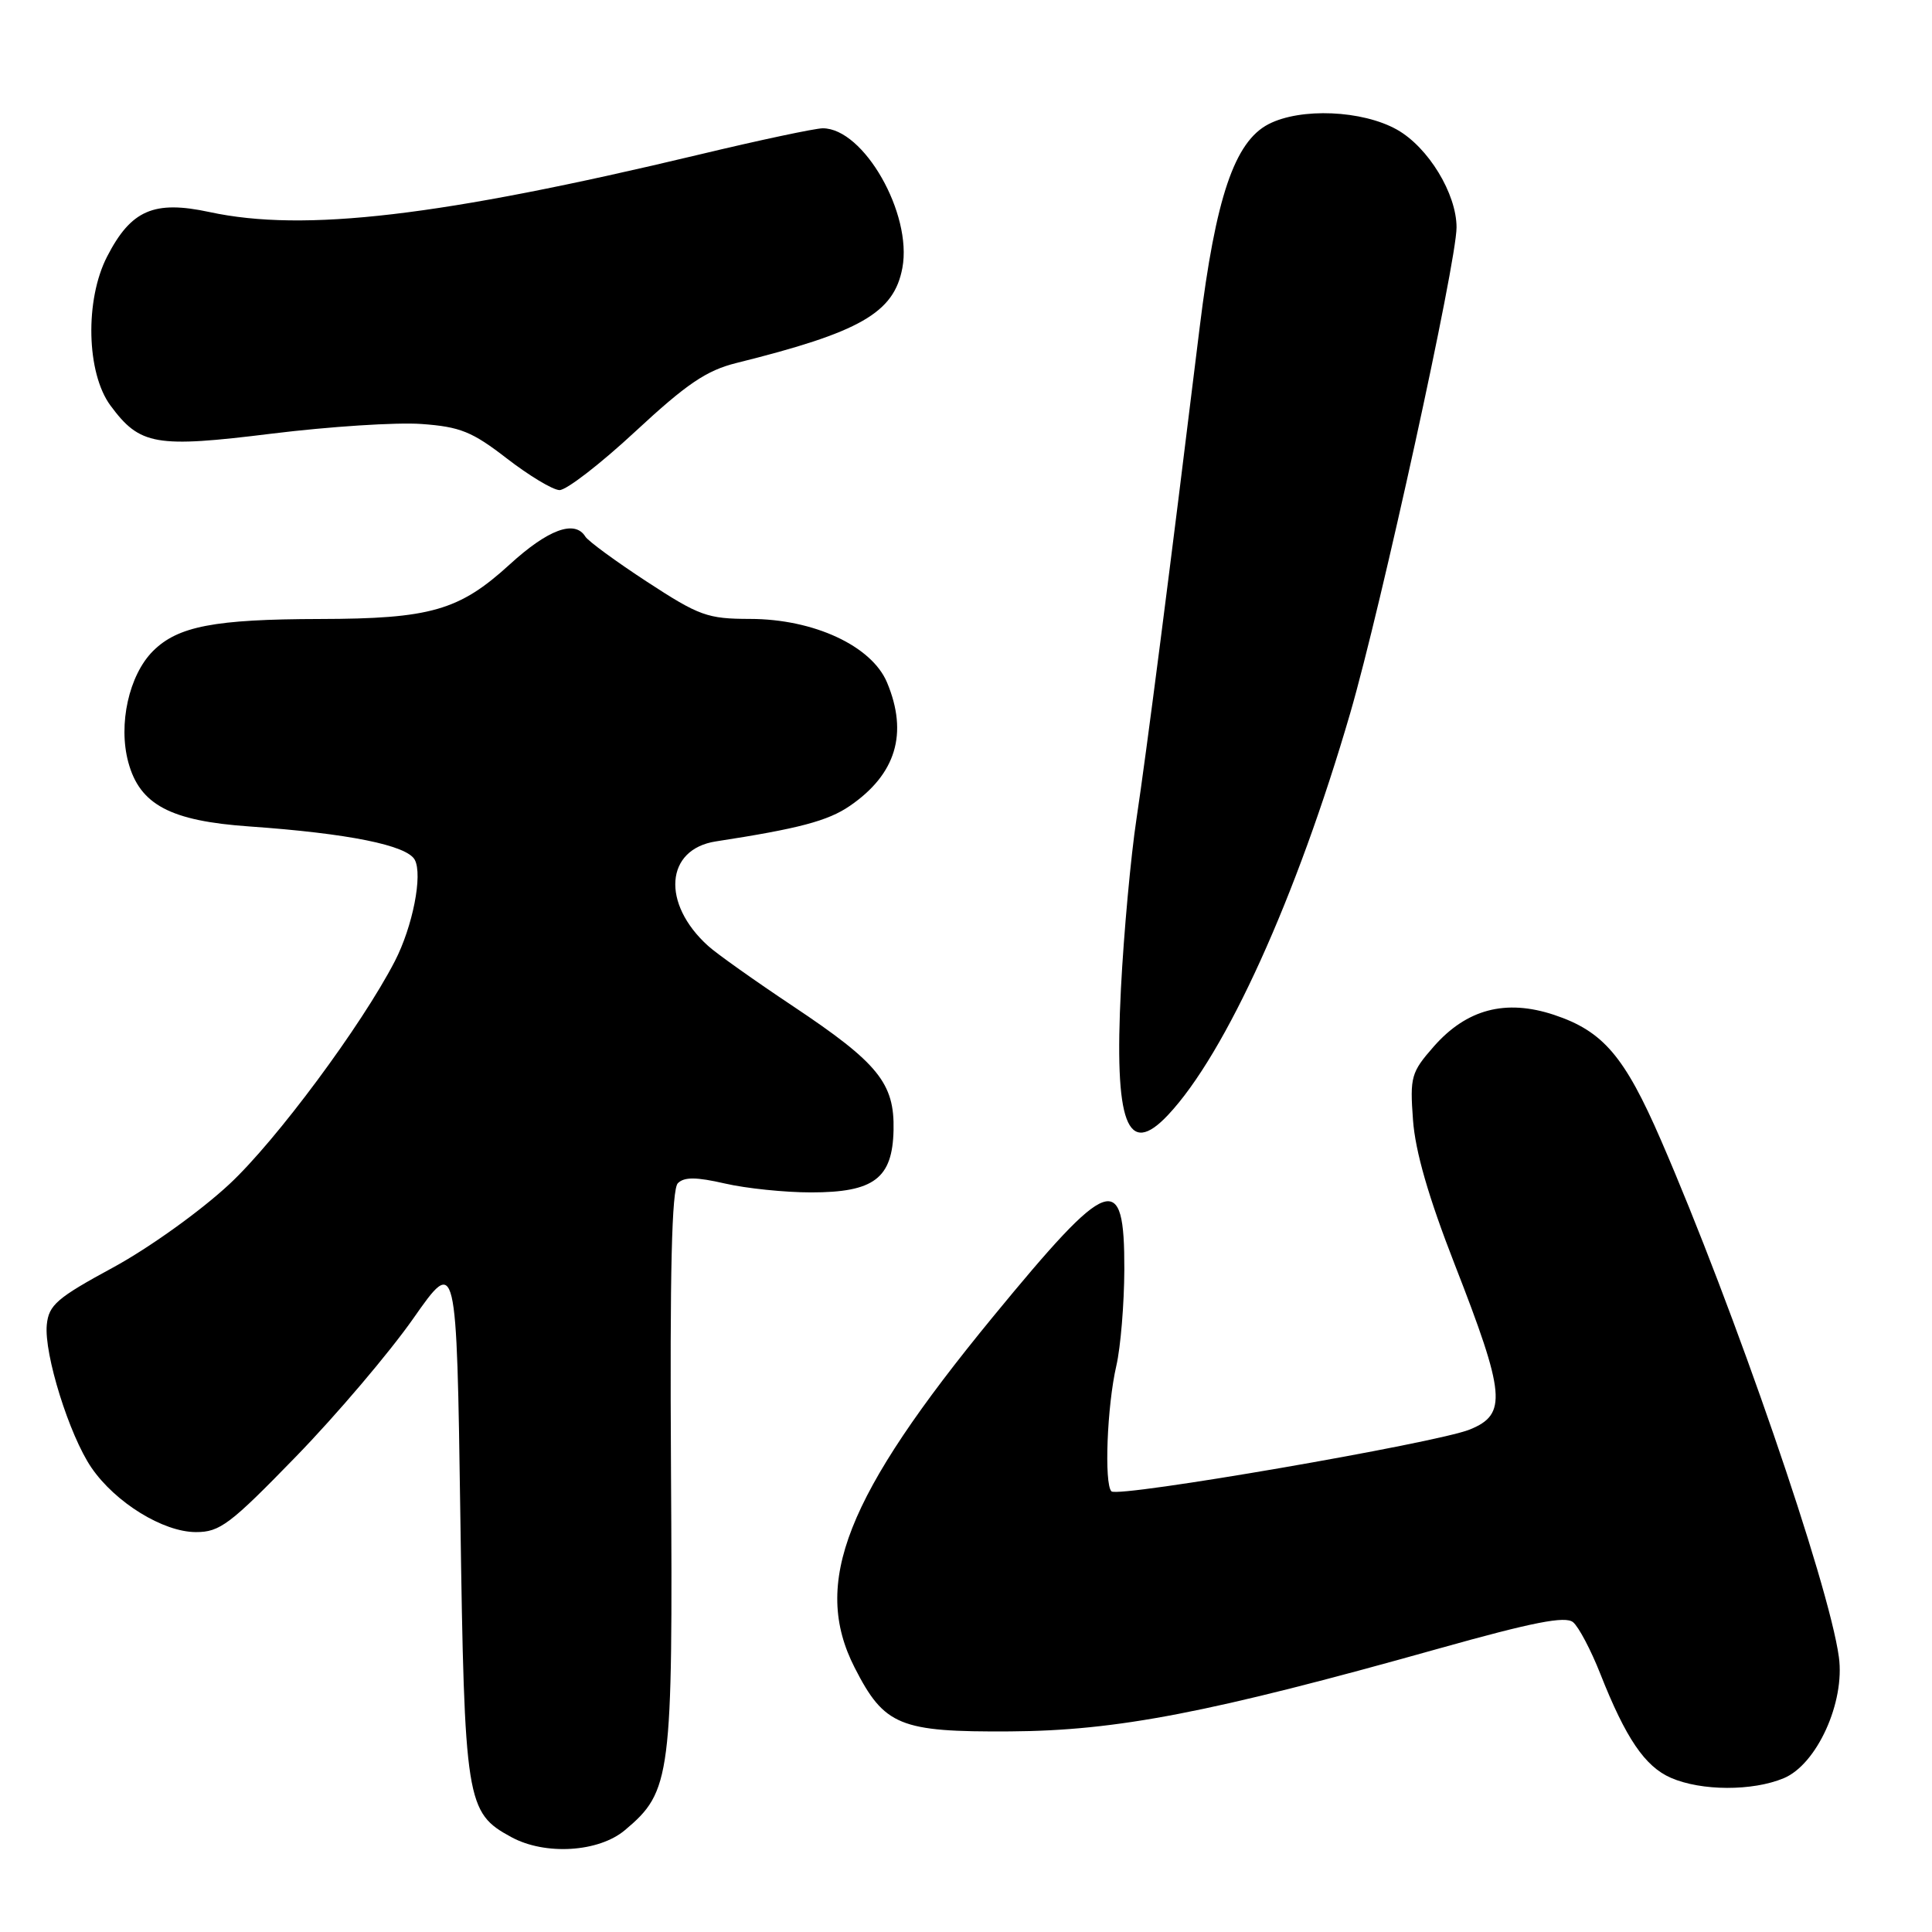 <?xml version="1.0" encoding="UTF-8" standalone="no"?>
<!DOCTYPE svg PUBLIC "-//W3C//DTD SVG 1.1//EN" "http://www.w3.org/Graphics/SVG/1.1/DTD/svg11.dtd" >
<svg xmlns="http://www.w3.org/2000/svg" xmlns:xlink="http://www.w3.org/1999/xlink" version="1.1" viewBox="0 0 256 256">
 <g >
 <path fill="currentColor"
d=" M 82.81 242.50 C 88.93 237.36 89.16 235.54 88.91 194.77 C 88.75 168.40 89.01 157.59 89.82 156.78 C 90.66 155.94 92.26 155.95 96.05 156.82 C 98.86 157.47 103.99 158.00 107.47 158.00 C 115.81 158.00 118.26 156.15 118.40 149.74 C 118.54 143.53 116.36 140.85 105.10 133.34 C 100.01 129.95 94.94 126.35 93.83 125.34 C 87.61 119.72 88.15 112.52 94.86 111.49 C 105.83 109.80 109.70 108.78 112.60 106.79 C 118.73 102.59 120.36 97.19 117.54 90.44 C 115.51 85.59 107.84 82.02 99.38 82.01 C 93.74 82.00 92.66 81.61 85.75 77.10 C 81.62 74.40 77.93 71.70 77.56 71.10 C 76.16 68.84 72.62 70.15 67.53 74.80 C 60.85 80.90 57.04 81.99 42.38 82.02 C 28.41 82.05 23.56 82.98 20.27 86.27 C 17.09 89.45 15.64 95.97 17.00 101.00 C 18.52 106.63 22.57 108.78 33.05 109.51 C 46.15 110.43 53.93 112.00 54.96 113.93 C 56.03 115.93 54.69 122.76 52.32 127.36 C 47.94 135.84 36.59 151.15 30.39 156.91 C 26.56 160.48 19.73 165.37 15.00 167.94 C 7.53 171.99 6.46 172.92 6.20 175.54 C 5.82 179.41 9.19 190.20 12.12 194.48 C 15.29 199.10 21.61 203.00 25.95 203.01 C 29.14 203.02 30.49 201.99 39.26 192.96 C 44.63 187.43 51.60 179.22 54.76 174.71 C 60.50 166.52 60.50 166.52 61.00 201.01 C 61.55 238.83 61.76 240.18 67.76 243.43 C 72.25 245.87 79.34 245.43 82.81 242.50 Z  M 236.36 235.62 C 240.74 233.79 244.49 225.56 243.66 219.56 C 242.34 209.88 229.78 173.41 220.07 151.04 C 215.26 139.96 212.42 136.63 205.91 134.47 C 199.51 132.35 194.34 133.71 189.98 138.67 C 186.98 142.09 186.81 142.69 187.23 148.41 C 187.53 152.56 189.28 158.63 192.74 167.50 C 199.49 184.80 199.73 187.40 194.75 189.42 C 190.35 191.21 148.15 198.49 147.27 197.61 C 146.29 196.62 146.69 186.30 147.92 180.97 C 148.49 178.51 148.96 172.77 148.98 168.22 C 149.01 154.94 147.04 155.66 131.56 174.50 C 112.04 198.27 107.52 209.76 113.25 220.98 C 117.18 228.68 119.21 229.51 133.83 229.42 C 148.02 229.33 160.26 226.97 190.62 218.45 C 203.13 214.94 207.42 214.10 208.44 214.95 C 209.19 215.57 210.81 218.65 212.05 221.79 C 215.42 230.33 217.96 234.07 221.40 235.57 C 225.44 237.33 232.22 237.35 236.36 235.62 Z  M 154.78 147.73 C 162.42 139.60 171.81 118.89 178.91 94.50 C 183.01 80.41 193.00 34.78 193.00 30.13 C 193.00 25.66 189.25 19.51 185.11 17.18 C 180.52 14.60 172.35 14.25 168.09 16.45 C 163.58 18.78 161.08 26.19 158.96 43.40 C 155.00 75.74 151.89 99.88 150.59 108.50 C 149.84 113.45 148.91 123.58 148.53 131.00 C 147.62 148.87 149.35 153.51 154.78 147.73 Z  M 84.20 57.16 C 90.99 50.86 93.60 49.09 97.57 48.10 C 113.99 44.02 118.45 41.47 119.57 35.50 C 120.91 28.33 114.45 17.00 109.02 17.00 C 108.02 17.00 100.62 18.57 92.57 20.50 C 58.40 28.67 40.29 30.80 27.77 28.10 C 20.39 26.51 17.36 27.83 14.19 34.00 C 11.23 39.75 11.45 49.43 14.64 53.74 C 18.54 59.01 20.59 59.37 36.01 57.46 C 43.63 56.52 52.56 55.94 55.84 56.18 C 60.98 56.55 62.56 57.19 67.16 60.75 C 70.10 63.02 73.23 64.91 74.13 64.94 C 75.03 64.97 79.56 61.47 84.20 57.16 Z "/>
</g>
</svg>